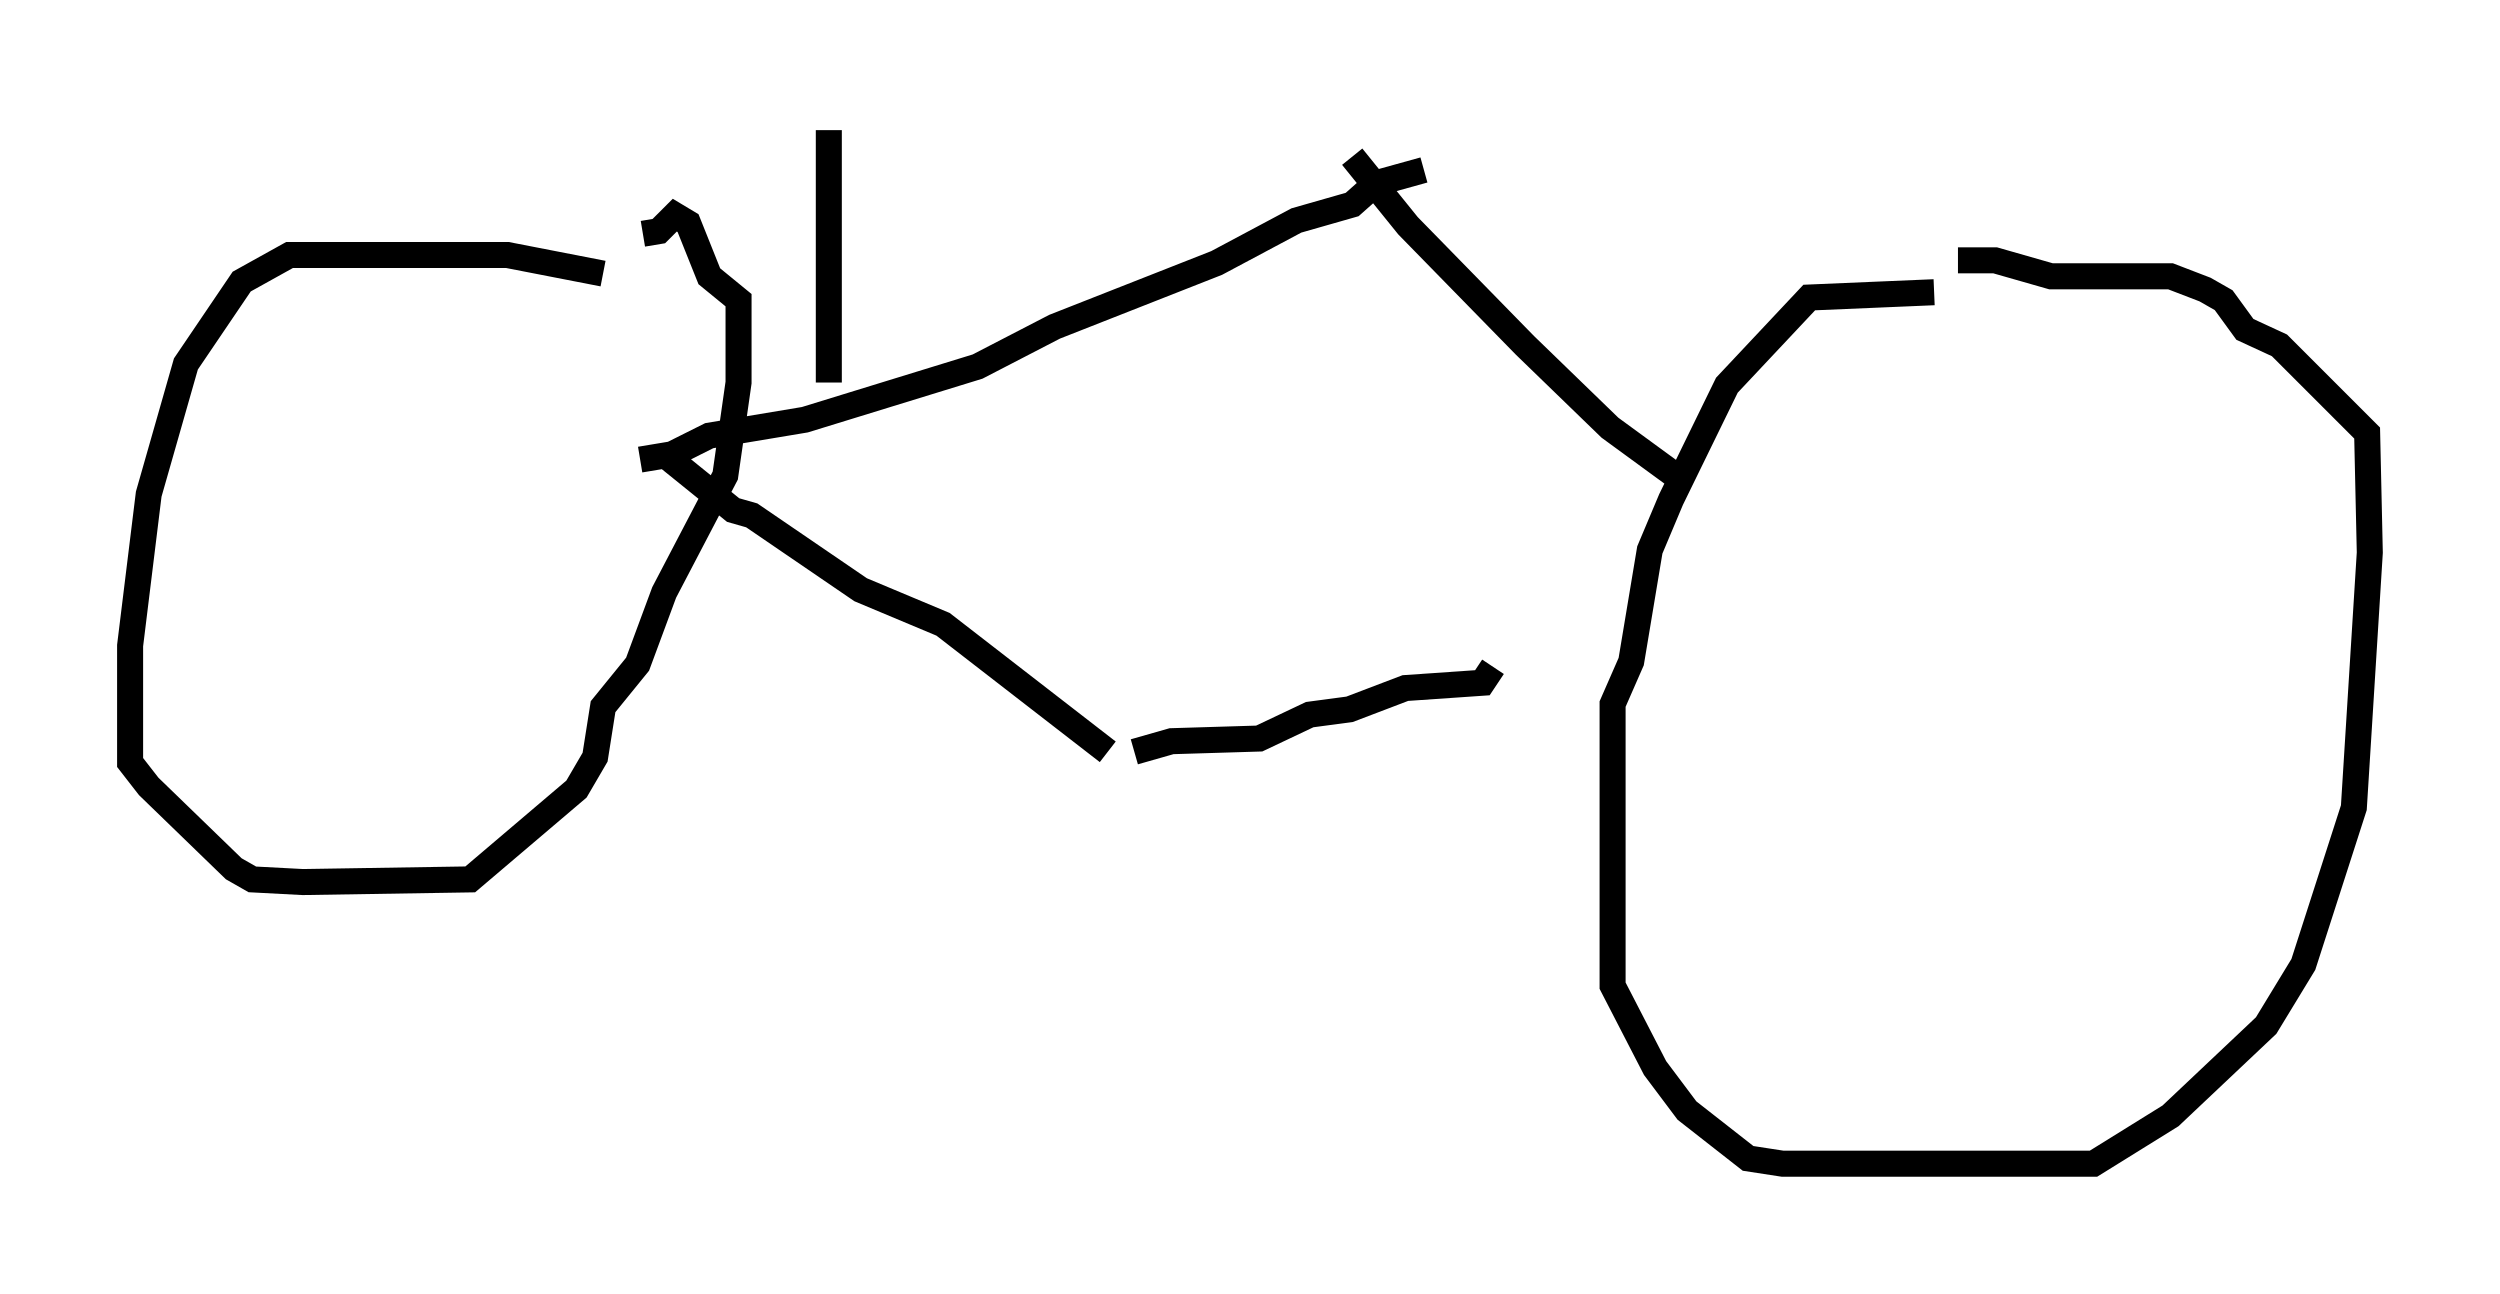 <?xml version="1.0" encoding="utf-8" ?>
<svg baseProfile="full" height="49.711" version="1.1" width="96.057" xmlns="http://www.w3.org/2000/svg" xmlns:ev="http://www.w3.org/2001/xml-events" xmlns:xlink="http://www.w3.org/1999/xlink"><defs /><rect fill="white" height="49.711" width="96.057" x="0" y="0" /><path d="M27.254, 12.044 m-4.083, -1.531 l-3.675, -0.715 -8.371, 0.0 l-1.838, 1.021 -2.144, 3.165 l-1.429, 5.002 -0.715, 5.819 l0.0, 4.492 0.715, 0.919 l3.267, 3.165 0.715, 0.408 l1.94, 0.102 6.431, -0.102 l4.083, -3.471 0.715, -1.225 l0.306, -1.94 1.327, -1.633 l1.021, -2.756 2.348, -4.492 l0.51, -3.573 0.0, -3.165 l-1.123, -0.919 -0.817, -2.042 l-0.51, -0.306 -0.613, 0.613 l-0.613, 0.102 m49.613, 2.246 l-4.798, 0.204 -3.165, 3.369 l-2.144, 4.39 -0.817, 1.94 l-0.715, 4.288 -0.715, 1.633 l0.0, 10.821 1.633, 3.165 l1.225, 1.633 2.348, 1.838 l1.327, 0.204 11.944, 0.0 l2.96, -1.838 3.675, -3.471 l1.429, -2.348 1.94, -6.023 l0.613, -9.8 -0.102, -4.594 l-3.369, -3.369 -1.327, -0.613 l-0.817, -1.123 -0.715, -0.408 l-1.327, -0.51 -4.594, 0.0 l-2.144, -0.613 -1.429, 0.0 m-50.634, 7.656 l1.225, -0.204 1.429, -0.715 l3.675, -0.613 6.635, -2.042 l2.96, -1.531 6.227, -2.45 l3.063, -1.633 2.144, -0.613 l0.919, -0.817 1.838, -0.51 m-29.196, 10.923 l2.654, 2.144 0.715, 0.204 l4.185, 2.858 3.165, 1.327 l6.329, 4.9 m1.021, 0.0 l1.429, -0.408 3.369, -0.102 l1.94, -0.919 1.531, -0.204 l2.144, -0.817 2.96, -0.204 l0.408, -0.613 m-5.41, -19.6 l2.144, 2.654 4.492, 4.594 l3.267, 3.165 2.654, 1.94 m-32.667, -3.675 l0.0, -9.698 " fill="none" stroke="black" stroke-width="1" /></svg>